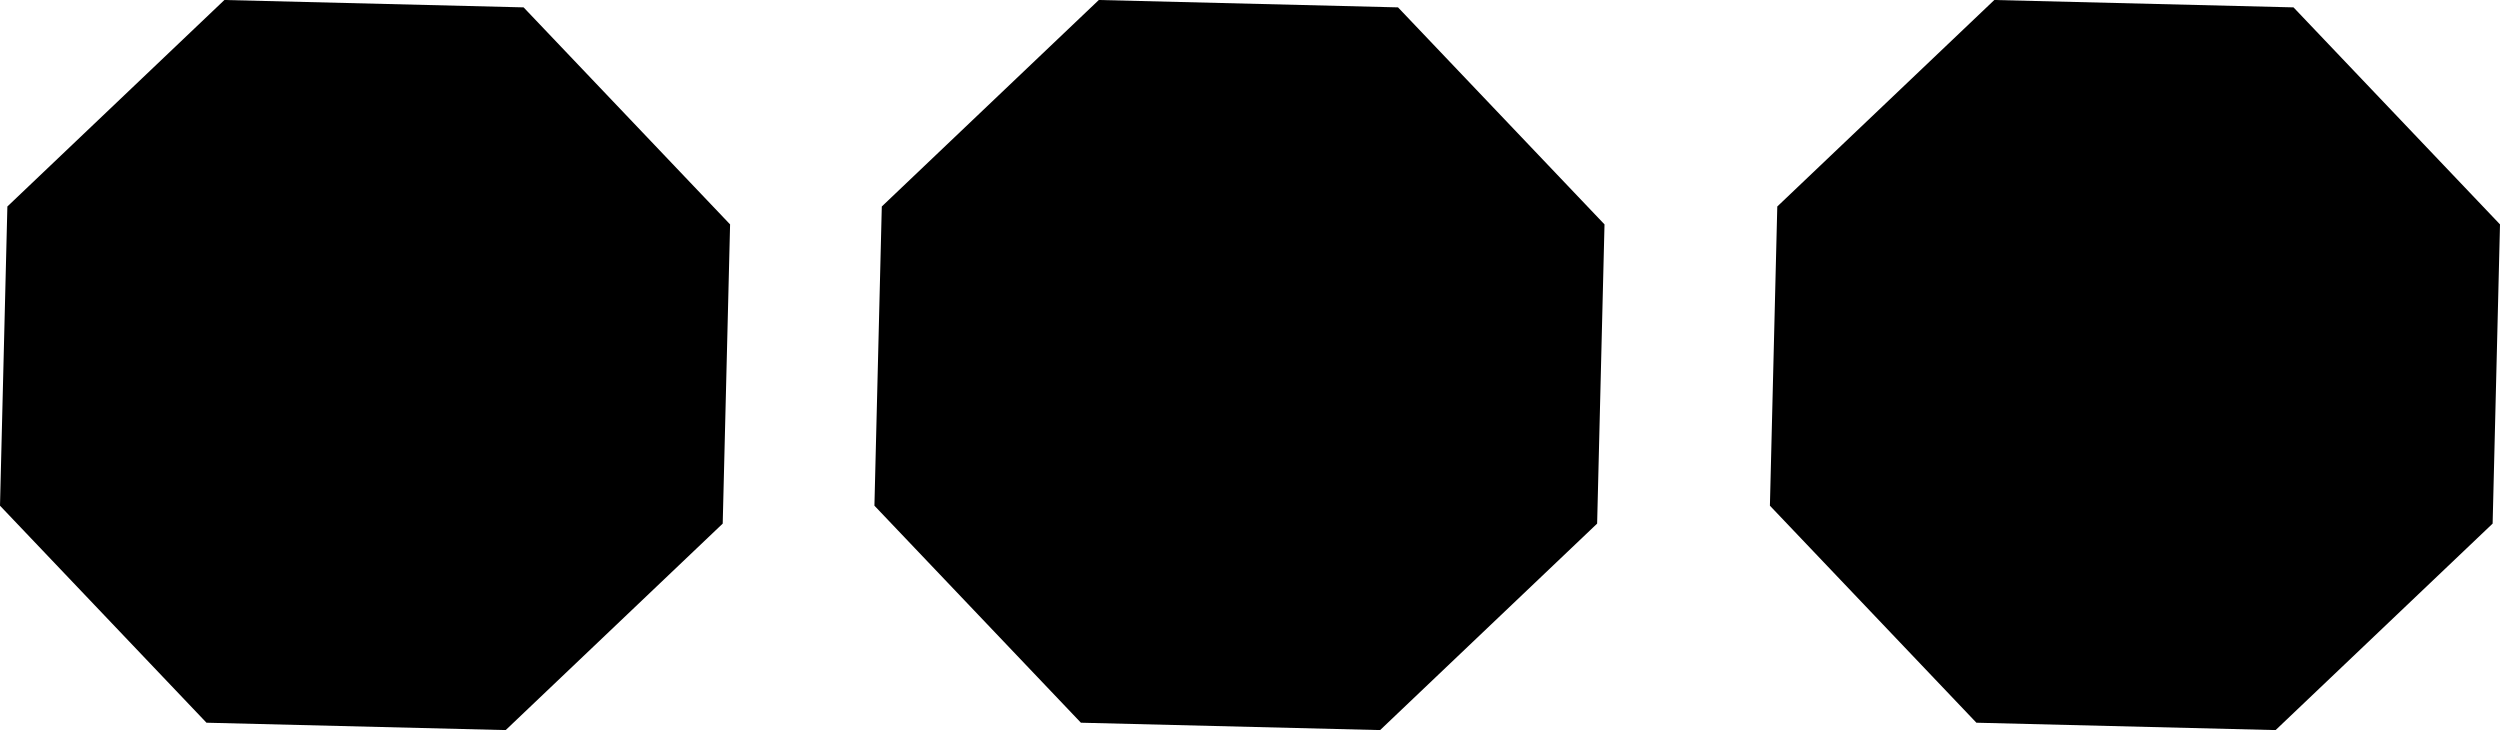 <?xml version="1.0" encoding="utf-8"?>
<!-- Generator: Adobe Illustrator 24.3.0, SVG Export Plug-In . SVG Version: 6.00 Build 0)  -->
<svg version="1.1" id="Capa_1" xmlns="http://www.w3.org/2000/svg" xmlns:xlink="http://www.w3.org/1999/xlink" x="0px" y="0px"
	 width="237.3px" height="69.3px" viewBox="0 0 237.3 69.3" style="enable-background:new 0 0 237.3 69.3;" xml:space="preserve">
<g>
	<path d="M49.7,0.7l19.6,20.6l-0.7,28.4L48,69.3l-28.4-0.7L0,48l0.7-28.4L21.3,0L49.7,0.7z"/>
	<path d="M132.7,0.7l19.6,20.6l-0.7,28.4L131,69.3l-28.4-0.7L83,48l0.7-28.4L104.3,0L132.7,0.7z"/>
	<path d="M217.7,0.7l19.6,20.6l-0.7,28.4L216,69.3l-28.4-0.7L168,48l0.7-28.4L189.3,0L217.7,0.7z"/>
</g>
</svg>
